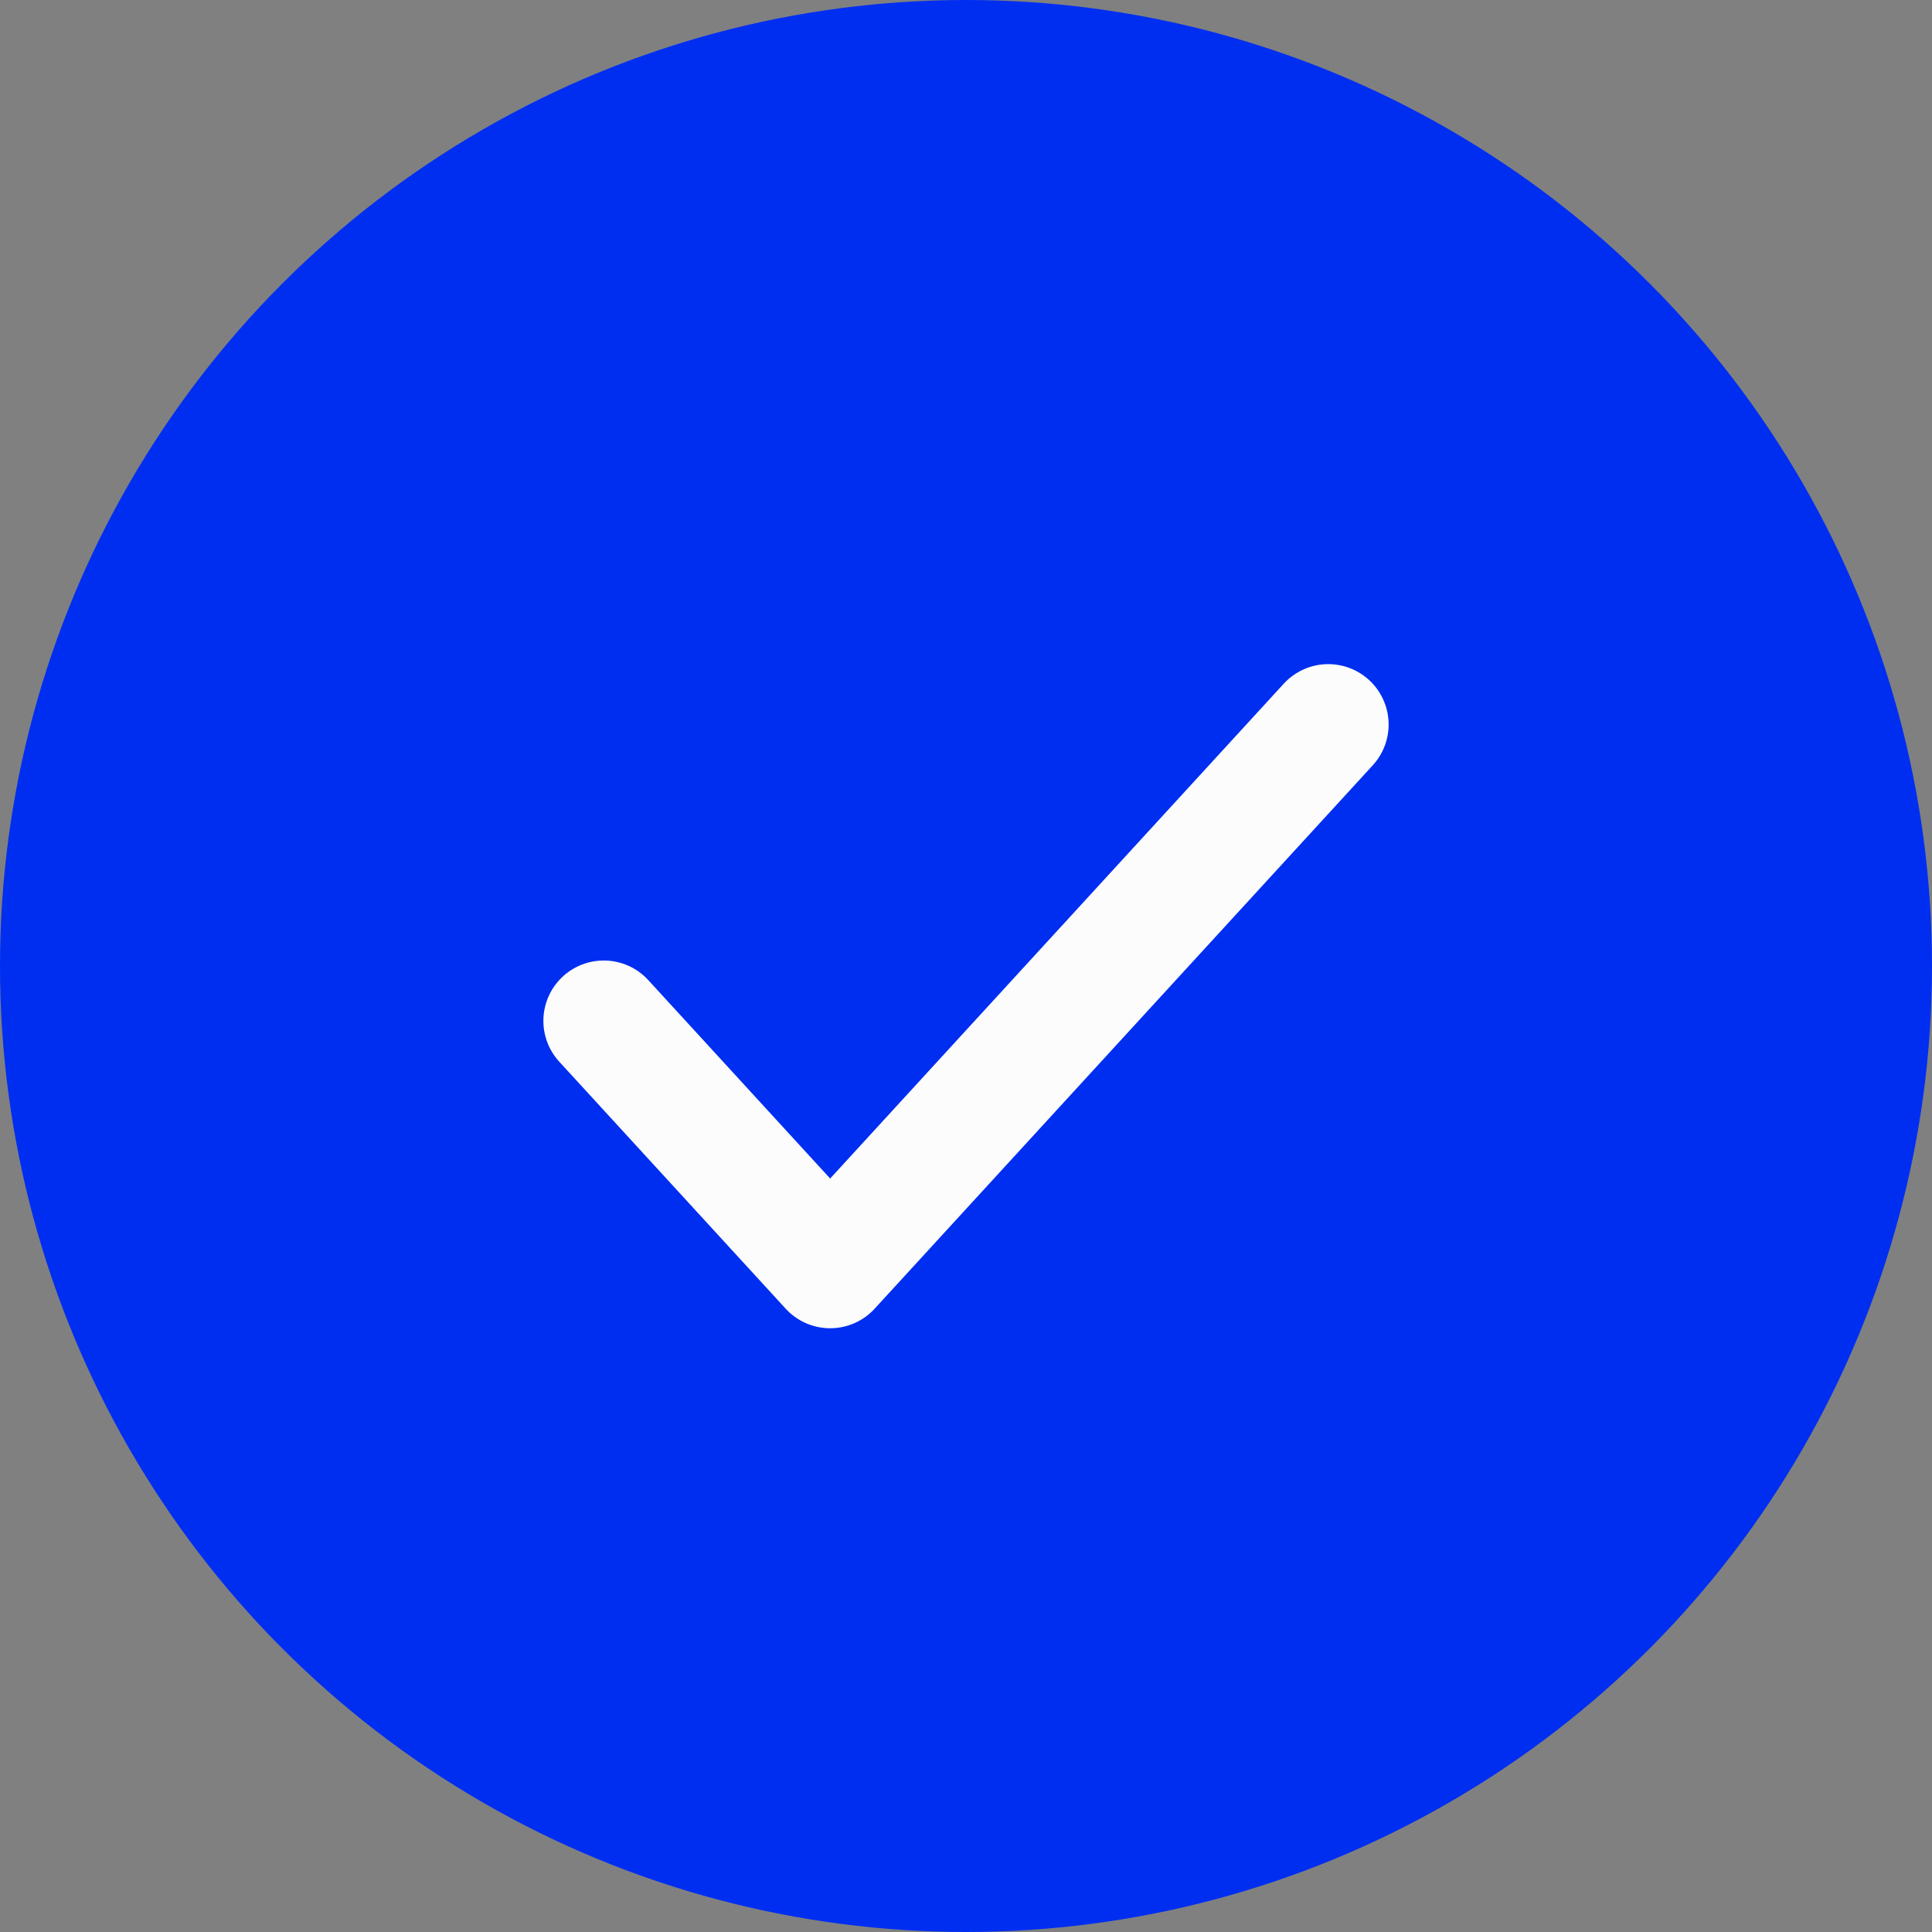 <svg width="32" height="32" viewBox="0 0 32 32" fill="none" xmlns="http://www.w3.org/2000/svg">
<rect x="0" y="0" width="32" height="32" fill="#808080" stroke="none"/>
<circle cx="16" cy="16" r="16" fill="#002EF1"/>
<path d="M22 12L13.75 21L10 16.909" stroke="#FCFCFC" stroke-width="2" stroke-linecap="round" stroke-linejoin="round"/>
</svg>
